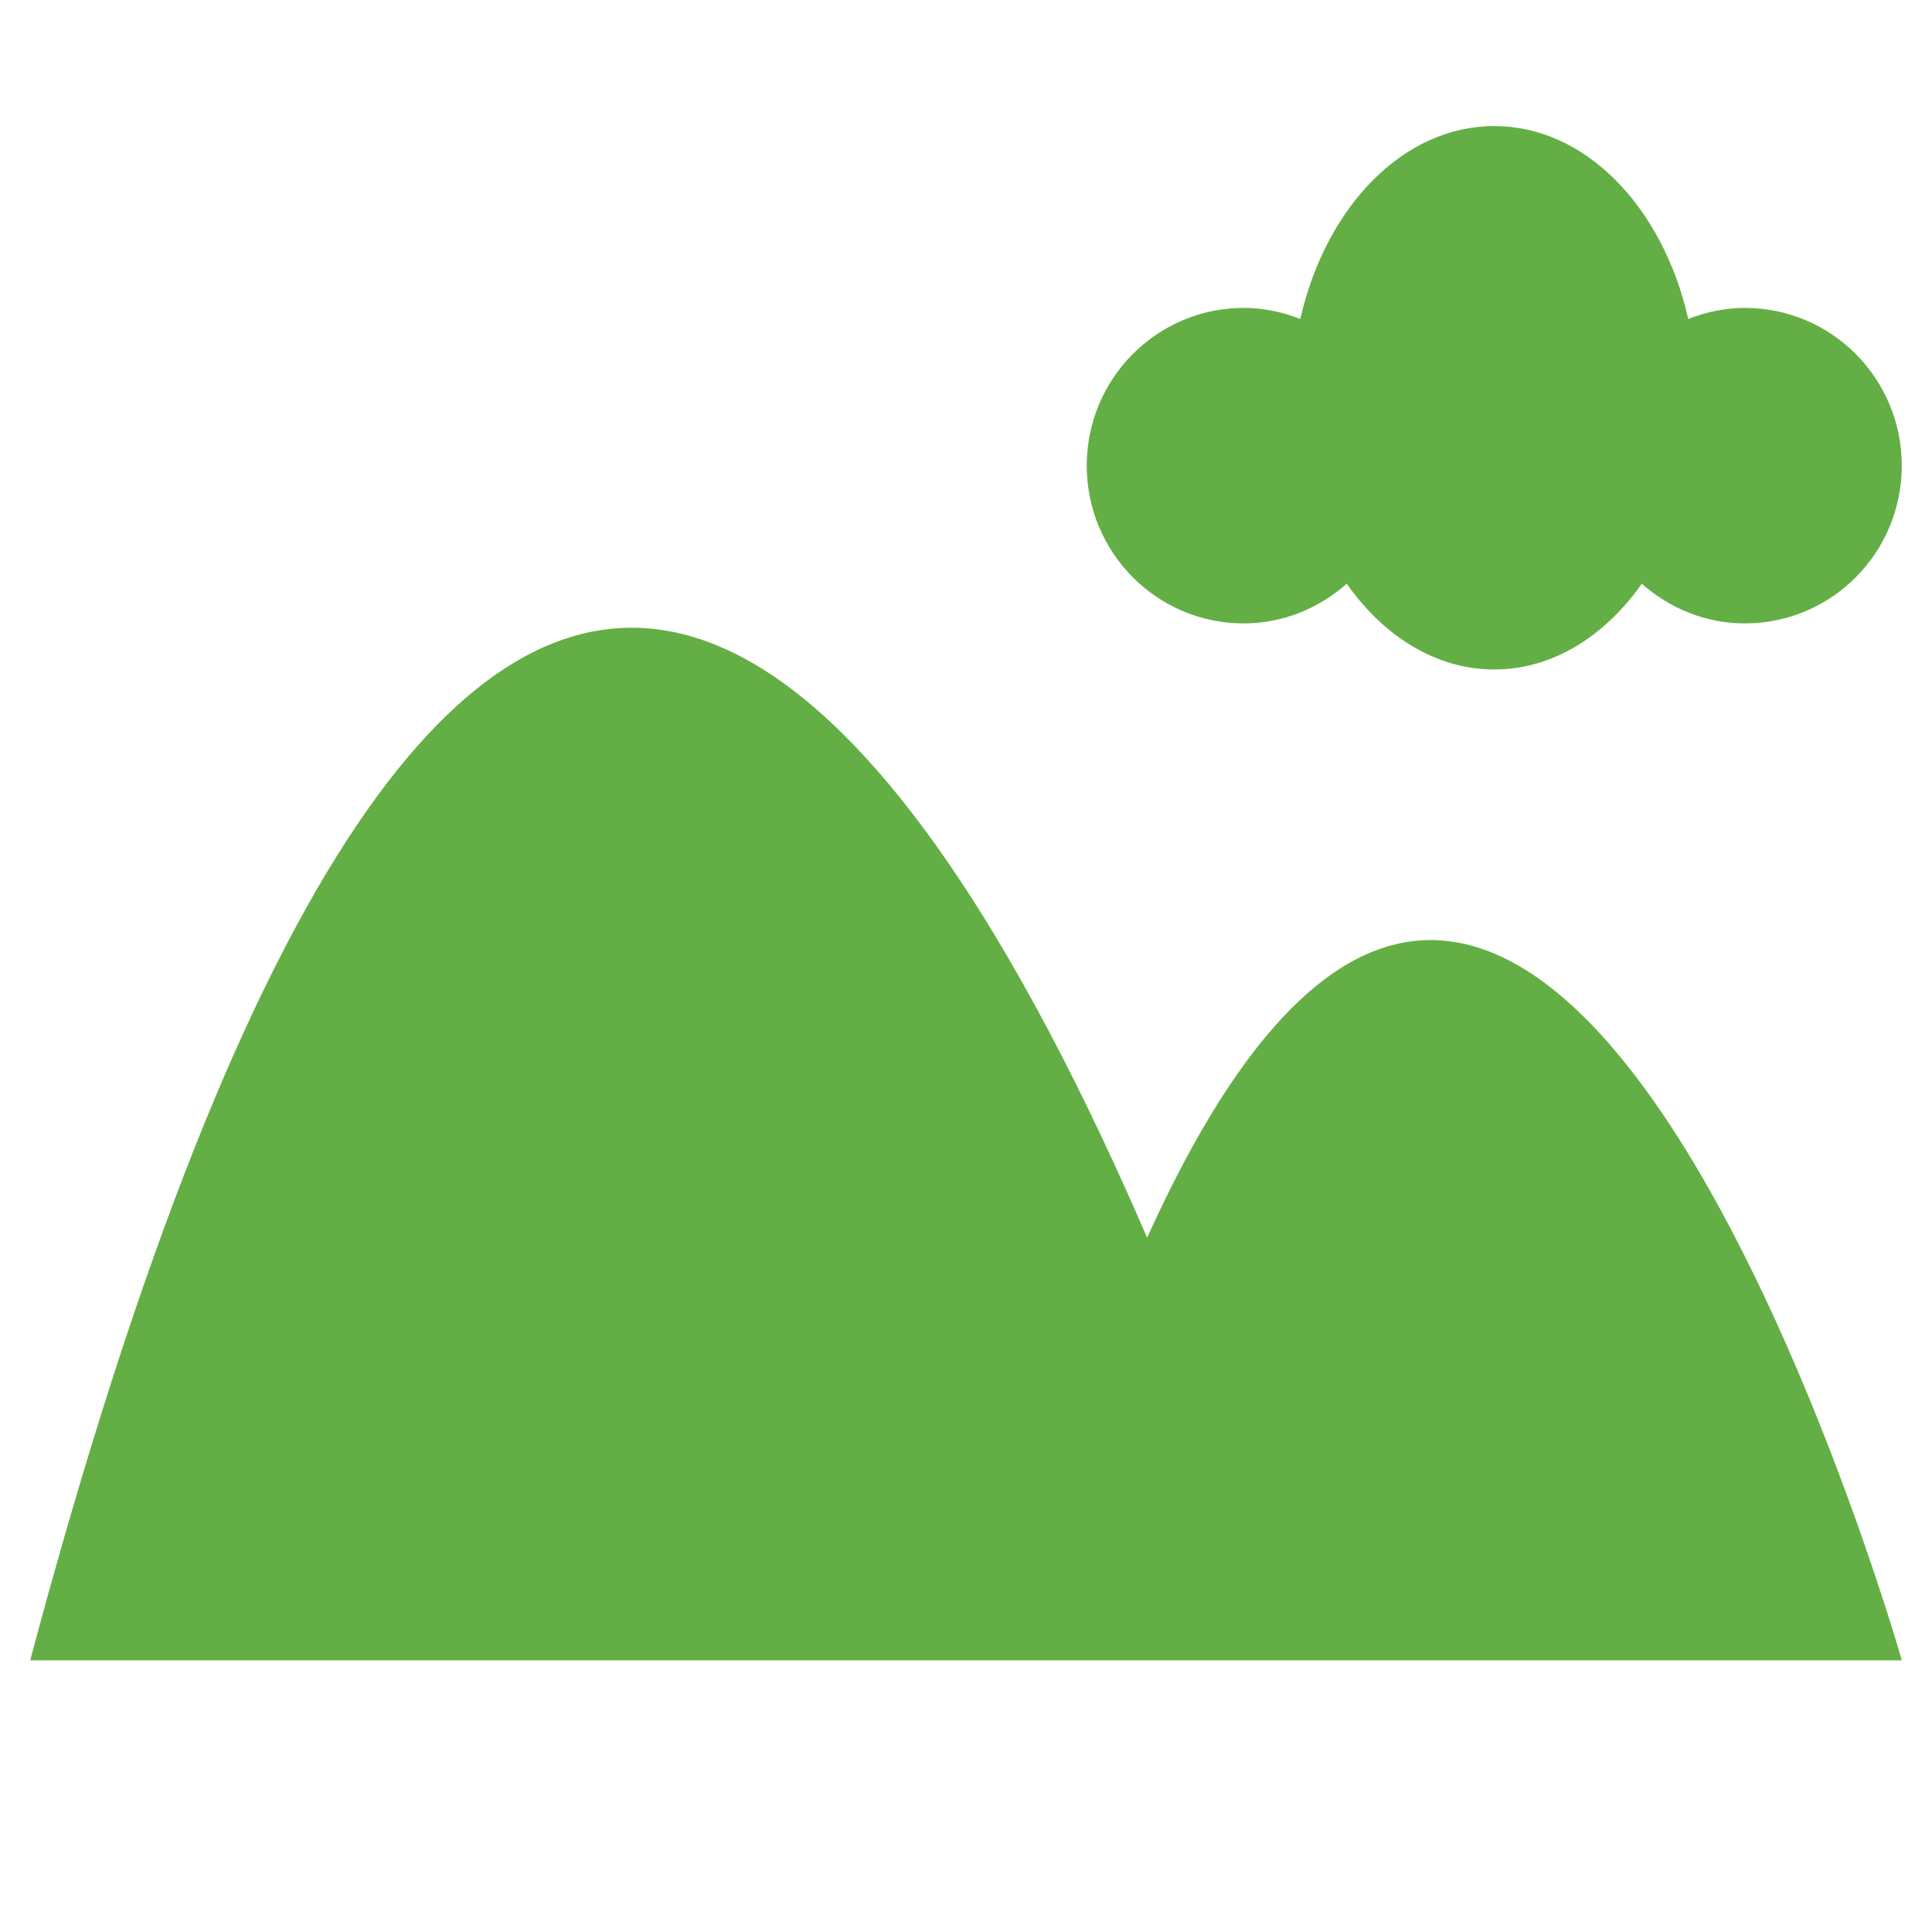 <?xml version="1.0" encoding="iso-8859-1"?>
<!-- Generator: Adobe Illustrator 14.0.0, SVG Export Plug-In . SVG Version: 6.00 Build 43363)  -->
<!DOCTYPE svg PUBLIC "-//W3C//DTD SVG 1.1//EN" "http://www.w3.org/Graphics/SVG/1.1/DTD/svg11.dtd">
<svg version="1.1" id="icon-m-camera-scene-landscape-selected-layer"
	 xmlns="http://www.w3.org/2000/svg" xmlns:xlink="http://www.w3.org/1999/xlink" x="0px" y="0px" width="48px" height="48px"
	 viewBox="0 0 48 48" style="enable-background:new 0 0 48 48;" xml:space="preserve">
<g id="icon-m-camera-scene-landscape-selected">
	<rect style="fill:none;" width="48" height="48"/>
	<path style="fill:#63AF45;" d="M30.897,15.488c0.987,0,1.877-0.38,2.563-0.986c0.918,1.308,2.218,2.131,3.664,2.131
		c1.445,0,2.746-0.823,3.666-2.131c0.685,0.606,1.574,0.986,2.561,0.986c2.155,0,3.898-1.754,3.898-3.919
		c0-2.164-1.743-3.919-3.898-3.919c-0.498,0-0.97,0.104-1.407,0.274c-0.627-2.772-2.546-4.792-4.819-4.792
		c-2.272,0-4.192,2.02-4.819,4.792c-0.437-0.171-0.91-0.274-1.408-0.274C28.746,7.65,27,9.405,27,11.569
		C27,13.734,28.746,15.488,30.897,15.488z"/>
	<path style="fill:#63AF45;" d="M28.5,30.75C22.692,17.318,11.63,0.453,0.75,41.25h46.5C47.25,41.25,38.178,9.335,28.5,30.75z"/>
</g>
</svg>
